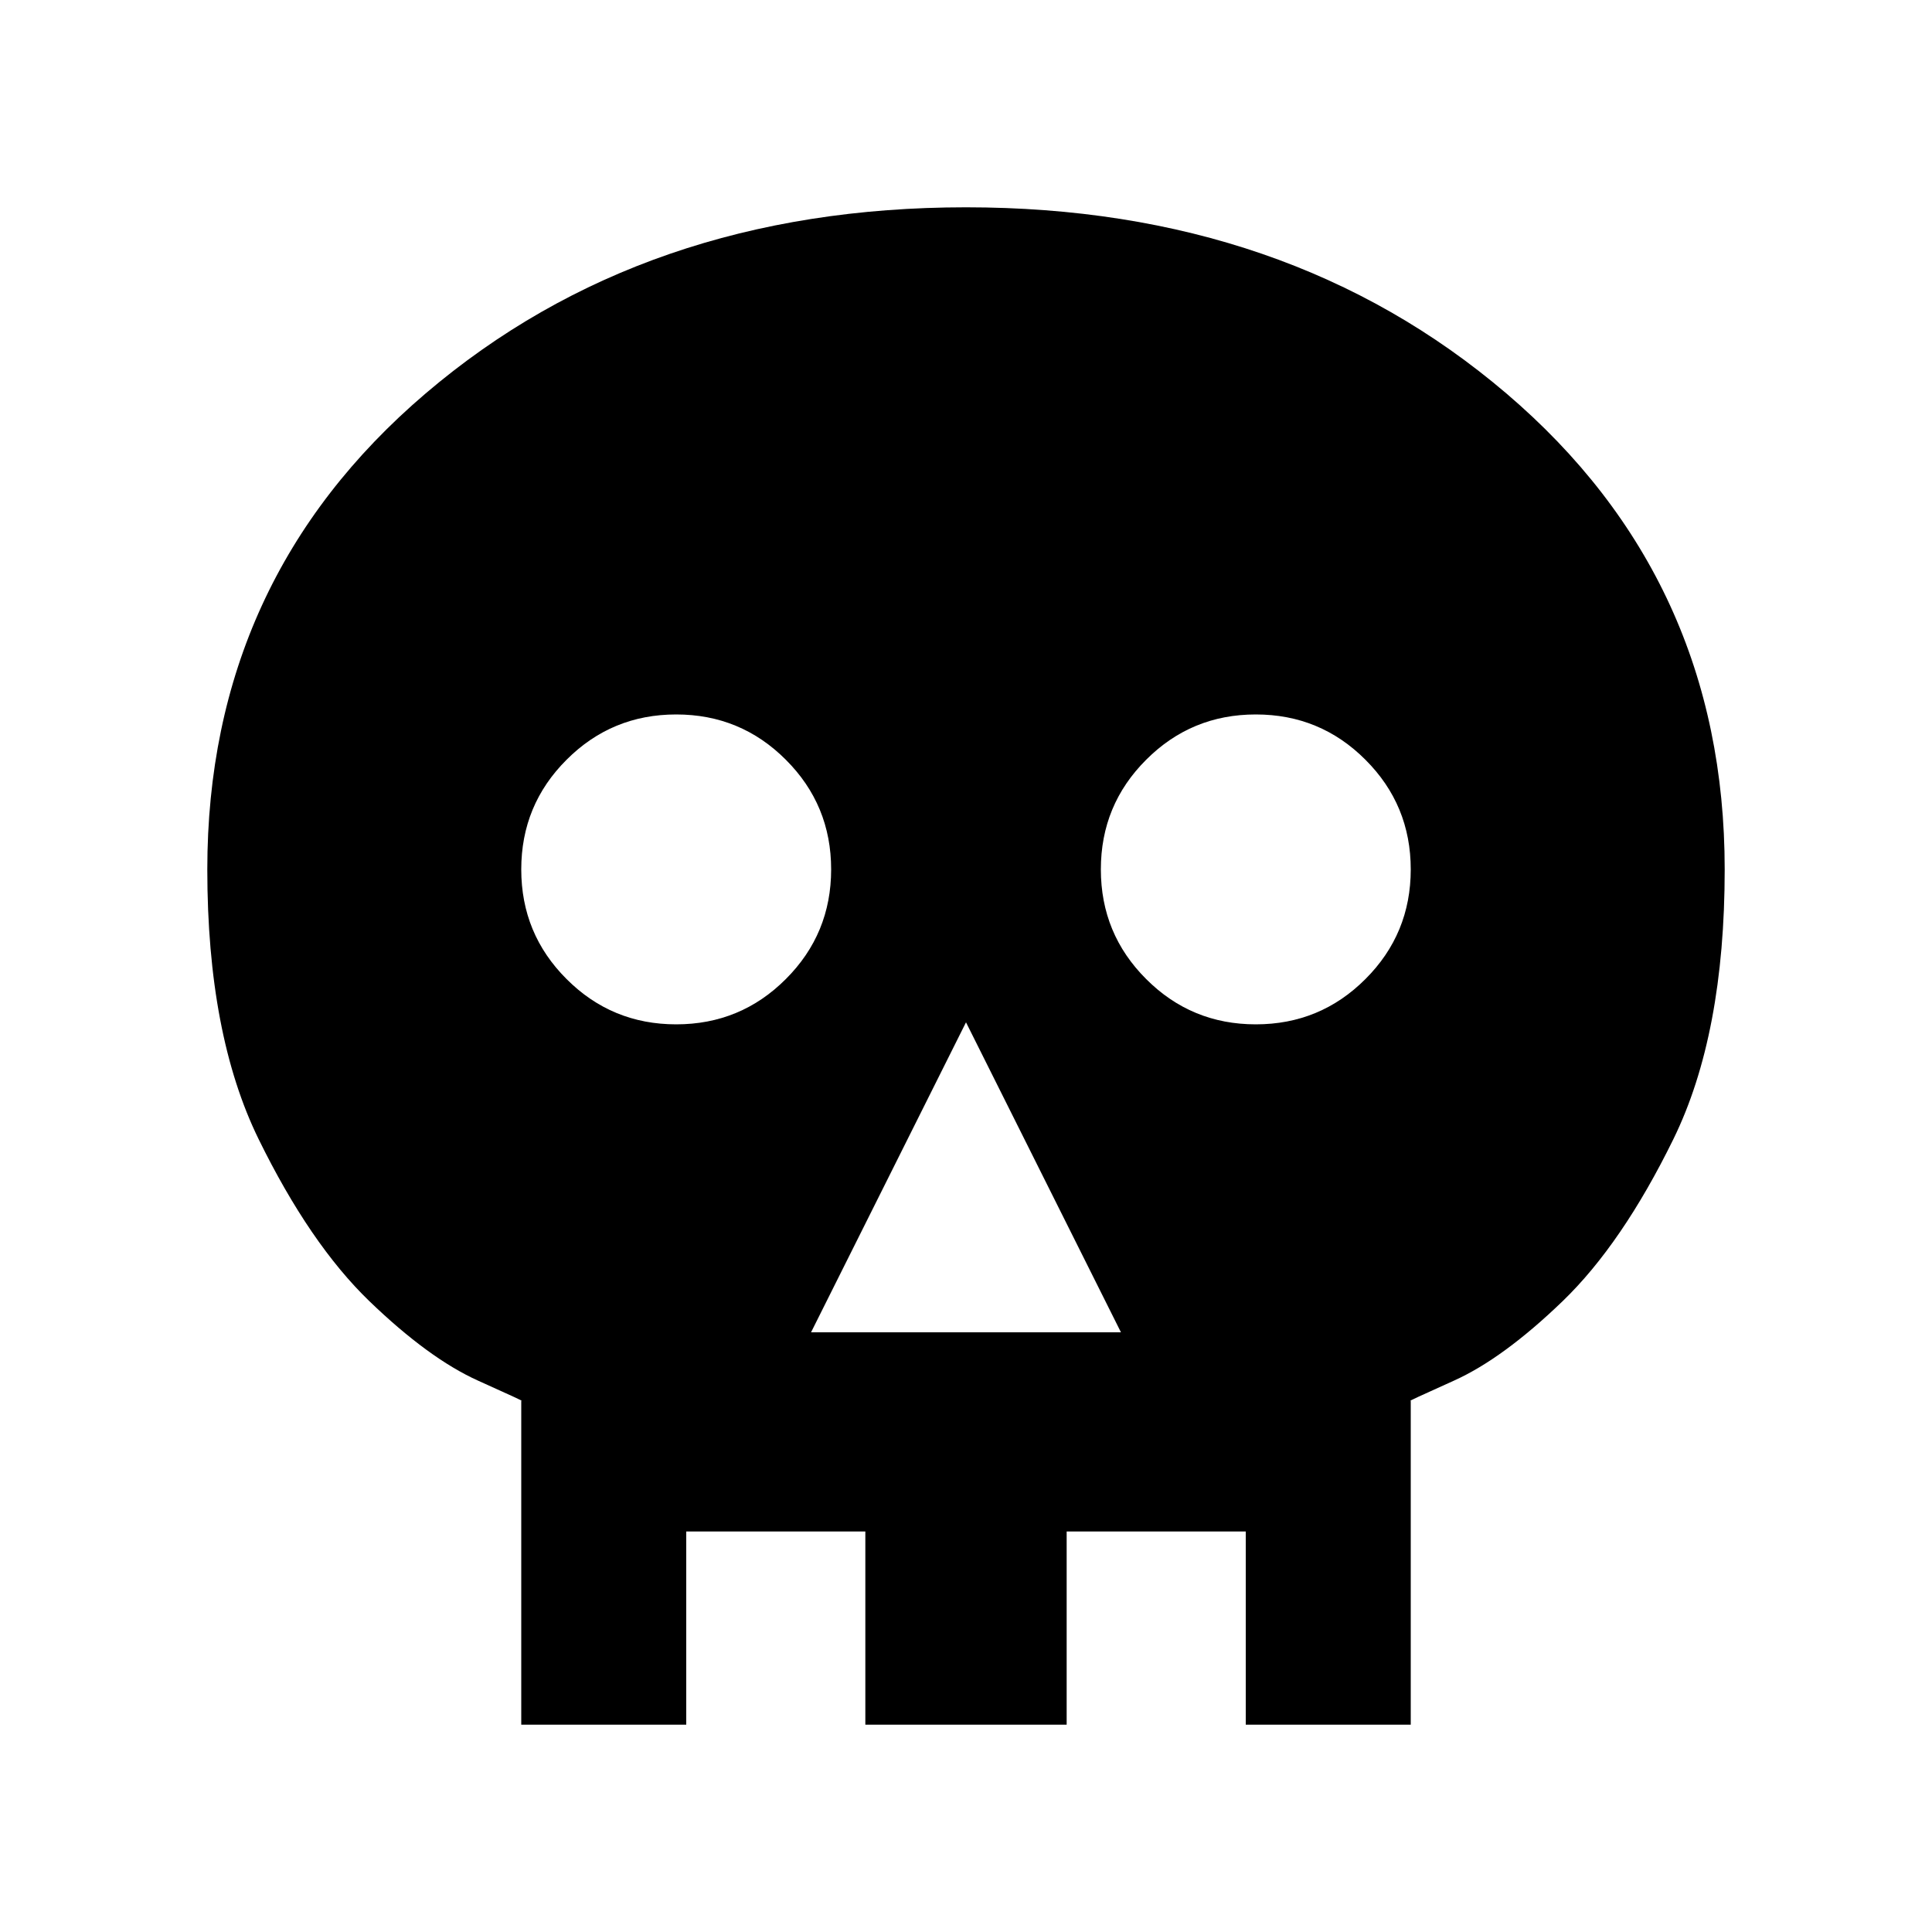 <svg xmlns="http://www.w3.org/2000/svg" height="20" width="20"><path d="M5.396 17.854V14.5q.062.021-.448-.208-.51-.23-1.125-.823-.615-.594-1.146-1.677Q2.146 10.708 2.146 9q0-3 2.26-4.927Q6.667 2.146 10 2.146t5.594 1.927Q17.854 6 17.854 9q0 1.708-.531 2.792-.531 1.083-1.146 1.677-.615.593-1.125.823-.51.229-.448.208v3.354Zm1.625-1.625h.083v1.625h1.854v-1.625h2.084v1.625h1.854v-1.625h.083v-2.854q-.062-.021.448-.156.511-.136 1.135-.573.626-.438 1.146-1.323.521-.885.521-2.323 0-2.271-1.781-3.75T10 3.771q-2.667 0-4.448 1.479Q3.771 6.729 3.771 9q0 1.438.51 2.323.511.885 1.146 1.323.635.437 1.125.573.49.135.469.156Zm1.375-2.437h3.208L10 10.583ZM7 10.604q.667 0 1.135-.469.469-.468.469-1.135t-.469-1.135Q7.667 7.396 7 7.396t-1.135.469Q5.396 8.333 5.396 9t.469 1.135q.468.469 1.135.469Zm6 0q.667 0 1.135-.469.469-.468.469-1.135t-.469-1.135q-.468-.469-1.135-.469t-1.135.469q-.469.468-.469 1.135t.469 1.135q.468.469 1.135.469Zm-5.979 5.625v-2.854q.021-.021-.469-.156-.49-.136-1.125-.573-.635-.438-1.146-1.323-.51-.885-.51-2.323 0-2.271 1.781-3.75T10 3.771q2.667 0 4.448 1.479Q16.229 6.729 16.229 9q0 1.438-.521 2.323-.52.885-1.146 1.323-.624.437-1.135.573-.51.135-.448.156v2.854h-.083v-.375h-1.854v.375H8.958v-.375H7.104v.375Z"/></svg>